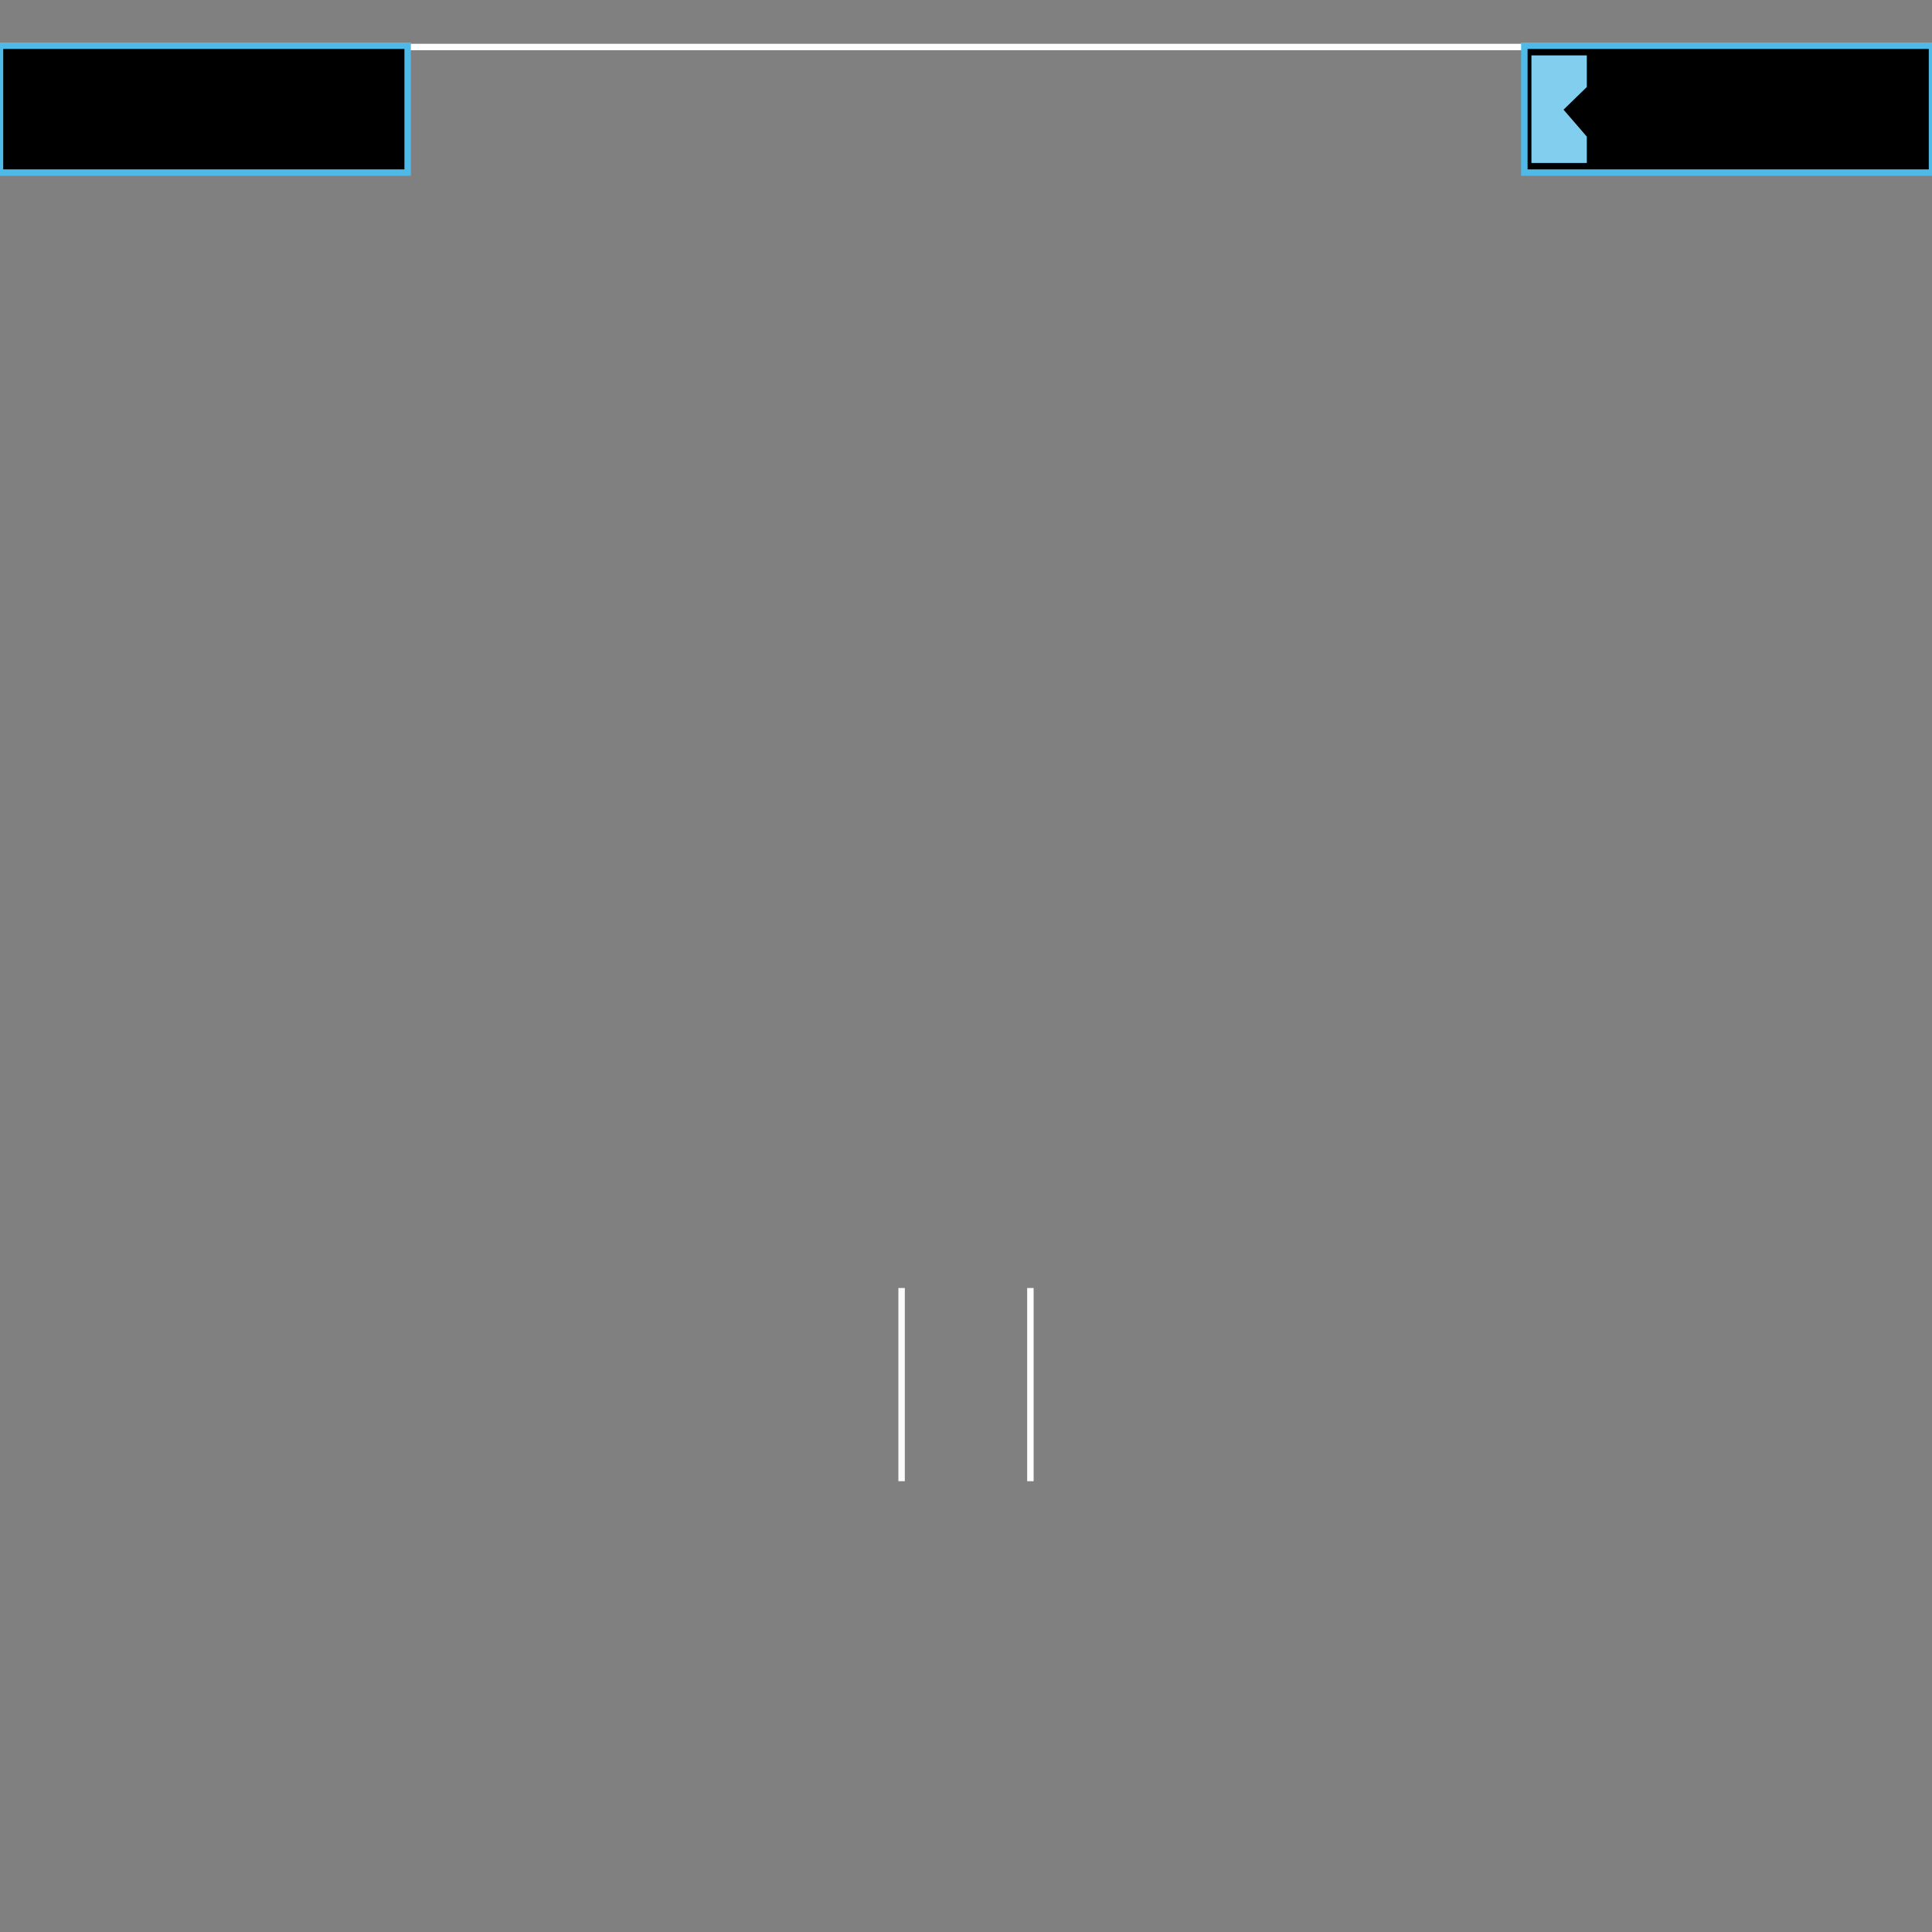 <?xml version="1.0" encoding="utf-8"?>
<!-- Generator: Adobe Illustrator 24.3.0, SVG Export Plug-In . SVG Version: 6.00 Build 0)  -->
<svg version="1.1"
	 id="svg2" xmlns:cc="http://creativecommons.org/ns#" xmlns:dc="http://purl.org/dc/elements/1.1/" xmlns:inkscape="http://www.inkscape.org/namespaces/inkscape" xmlns:rdf="http://www.w3.org/1999/02/22-rdf-syntax-ns#" xmlns:sodipodi="http://sodipodi.sourceforge.net/DTD/sodipodi-0.dtd" xmlns:svg="http://www.w3.org/2000/svg"
	 xmlns="http://www.w3.org/2000/svg" xmlns:xlink="http://www.w3.org/1999/xlink" x="0px" y="0px" viewBox="0 0 300 300"
	 style="enable-background:new 0 0 300 300;" xml:space="preserve">
<rect x="0" y="0" width="300" height="300" fill="#808080" stroke="none"/>
<style type="text/css">
	.st0{fill:none;stroke:#FFFFFF;stroke-miterlimit:10;}
	.st1{stroke:#4FBAE8;}
	.st2{fill:#81CEEE;stroke:#81CEEE;}
	.st3{fill:#FFFFFF;stroke:#FCFAFA;stroke-miterlimit:10;}
	.st4{fill:#FFFFFF;stroke:#FFFFFF;stroke-miterlimit:10;}
</style>
<sodipodi:namedview  bordercolor="#666666" borderopacity="1.0" id="base" inkscape:current-layer="layer1" inkscape:cx="-182.1291" inkscape:cy="46.459097" inkscape:document-units="px" inkscape:guide-bbox="true" inkscape:object-nodes="true" inkscape:object-paths="false" inkscape:pageopacity="0.0" inkscape:pageshadow="2" inkscape:snap-center="true" inkscape:snap-intersection-paths="true" inkscape:snap-midpoints="true" inkscape:snap-nodes="true" inkscape:snap-object-midpoints="true" inkscape:snap-smooth-nodes="false" inkscape:window-height="1030" inkscape:window-maximized="1" inkscape:window-width="1920" inkscape:window-x="0" inkscape:window-y="0" inkscape:zoom="0.70710675" pagecolor="#ffffff" showgrid="false" showguides="true">
	</sodipodi:namedview>
<sodipodi:namedview  bordercolor="#666666" borderopacity="1.0" id="base" inkscape:current-layer="layer1" inkscape:cx="-182.1291" inkscape:cy="46.459097" inkscape:document-units="px" inkscape:guide-bbox="true" inkscape:object-nodes="true" inkscape:object-paths="false" inkscape:pageopacity="0.0" inkscape:pageshadow="2" inkscape:snap-center="true" inkscape:snap-intersection-paths="true" inkscape:snap-midpoints="true" inkscape:snap-nodes="true" inkscape:snap-object-midpoints="true" inkscape:snap-smooth-nodes="false" inkscape:window-height="1030" inkscape:window-maximized="1" inkscape:window-width="1920" inkscape:window-x="0" inkscape:window-y="0" inkscape:zoom="0.70710675" pagecolor="#ffffff" showgrid="false" showguides="true">
	</sodipodi:namedview>
<polygon class="st0" points="-0.6,7.3 300,7.3 300,7.3 "/>
<rect x="236.7" y="7.1" class="st1" width="63.3" height="19.7"/>
<rect y="7.1" class="st1" width="63.3" height="19.7"/>
<g>
	<polygon class="st2" points="245.9,24.8 245.9,21.4 242.1,17 245.9,13.3 245.9,9.1 238.3,9.1 238.3,24.8 	"/>
</g>
<line class="st3" x1="140" y1="200" x2="140" y2="230"/>
<line class="st4" x1="160" y1="200" x2="160" y2="230"/>
</svg>
